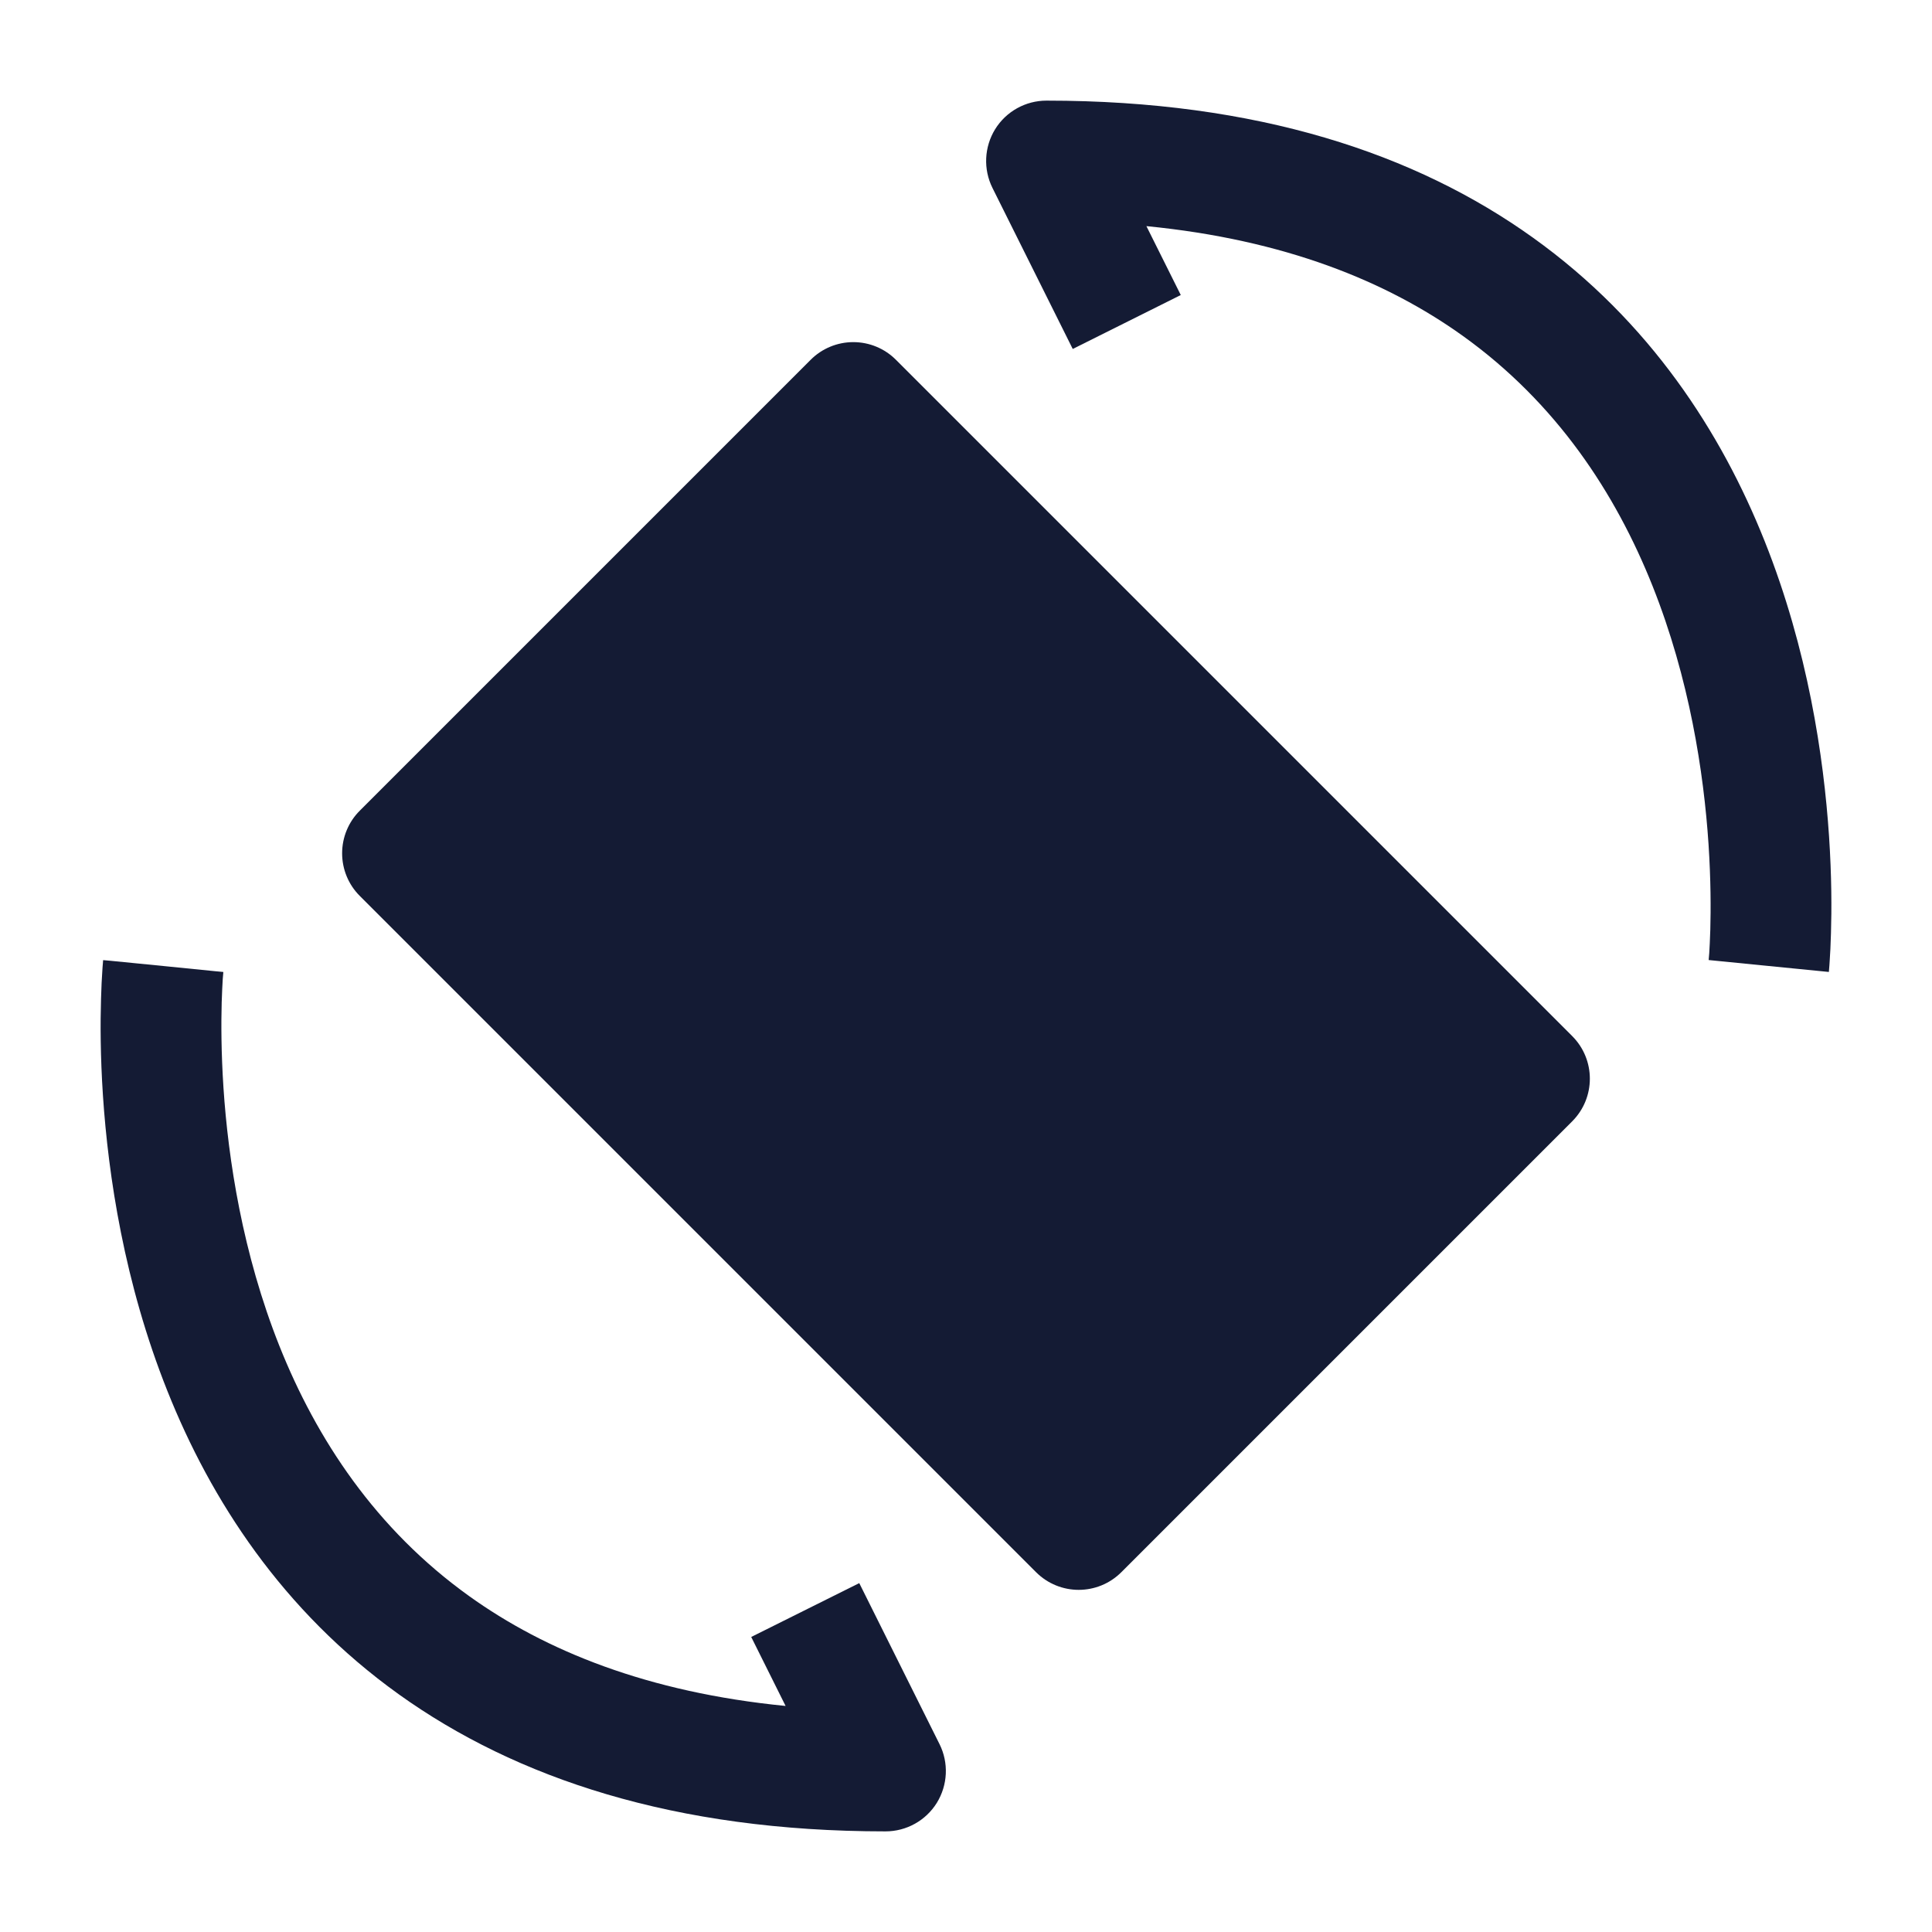 <svg width="24" height="24" viewBox="0 0 24 24" fill="none" xmlns="http://www.w3.org/2000/svg">
<path fill-rule="evenodd" clip-rule="evenodd" d="M1.281 11.927C1.281 11.926 1.281 11.926 2.028 12C2.774 12.075 2.774 12.075 2.774 12.074L2.774 12.074L2.774 12.076L2.773 12.092C2.771 12.106 2.769 12.13 2.767 12.162C2.763 12.227 2.758 12.325 2.754 12.451C2.747 12.705 2.747 13.072 2.776 13.513C2.835 14.401 3.012 15.568 3.472 16.723C3.931 17.873 4.664 18.993 5.829 19.828C6.775 20.506 8.044 21.023 9.759 21.192L9.332 20.335L10.674 19.666L11.671 21.666C11.787 21.898 11.774 22.174 11.638 22.395C11.501 22.616 11.26 22.75 11 22.75C8.377 22.75 6.411 22.09 4.955 21.048C3.504 20.008 2.617 18.628 2.079 17.278C1.542 15.933 1.345 14.6 1.279 13.613C1.246 13.117 1.246 12.702 1.255 12.409C1.259 12.262 1.265 12.145 1.271 12.063C1.273 12.022 1.276 11.99 1.278 11.967L1.28 11.939L1.281 11.931L1.281 11.928L1.281 11.927ZM2.774 12.074C2.774 12.074 2.774 12.074 2.774 12.074L2.774 12.074Z" fill="#141B34"/>
<path fill-rule="evenodd" clip-rule="evenodd" d="M12.362 1.605C12.499 1.384 12.74 1.25 13 1.25C15.623 1.25 17.589 1.91 19.044 2.953C20.496 3.993 21.383 5.373 21.921 6.722C22.458 8.068 22.655 9.401 22.721 10.388C22.754 10.884 22.754 11.298 22.745 11.592C22.741 11.739 22.735 11.855 22.729 11.937C22.727 11.979 22.724 12.011 22.722 12.034L22.72 12.061L22.719 12.07L22.719 12.072L22.719 12.074C22.719 12.074 22.719 12.074 21.972 12C21.226 11.926 21.226 11.926 21.226 11.926L21.226 11.924L21.227 11.909C21.229 11.894 21.231 11.87 21.233 11.838C21.237 11.774 21.242 11.676 21.246 11.549C21.253 11.296 21.253 10.929 21.224 10.487C21.165 9.599 20.988 8.432 20.528 7.278C20.069 6.127 19.336 5.007 18.171 4.172C17.225 3.494 15.956 2.977 14.241 2.809L14.668 3.665L13.326 4.335L12.329 2.335C12.213 2.102 12.226 1.826 12.362 1.605Z" fill="#141B34"/>
<path d="M10.6 4.25C10.799 4.25 10.99 4.329 11.13 4.47L19.53 12.87C19.823 13.163 19.823 13.637 19.53 13.93L13.93 19.53C13.637 19.823 13.163 19.823 12.87 19.53L4.47 11.13C4.329 10.99 4.25 10.799 4.25 10.6C4.25 10.401 4.329 10.21 4.47 10.07L10.07 4.47C10.21 4.329 10.401 4.25 10.6 4.25Z" fill="#141B34"/>
</svg>
